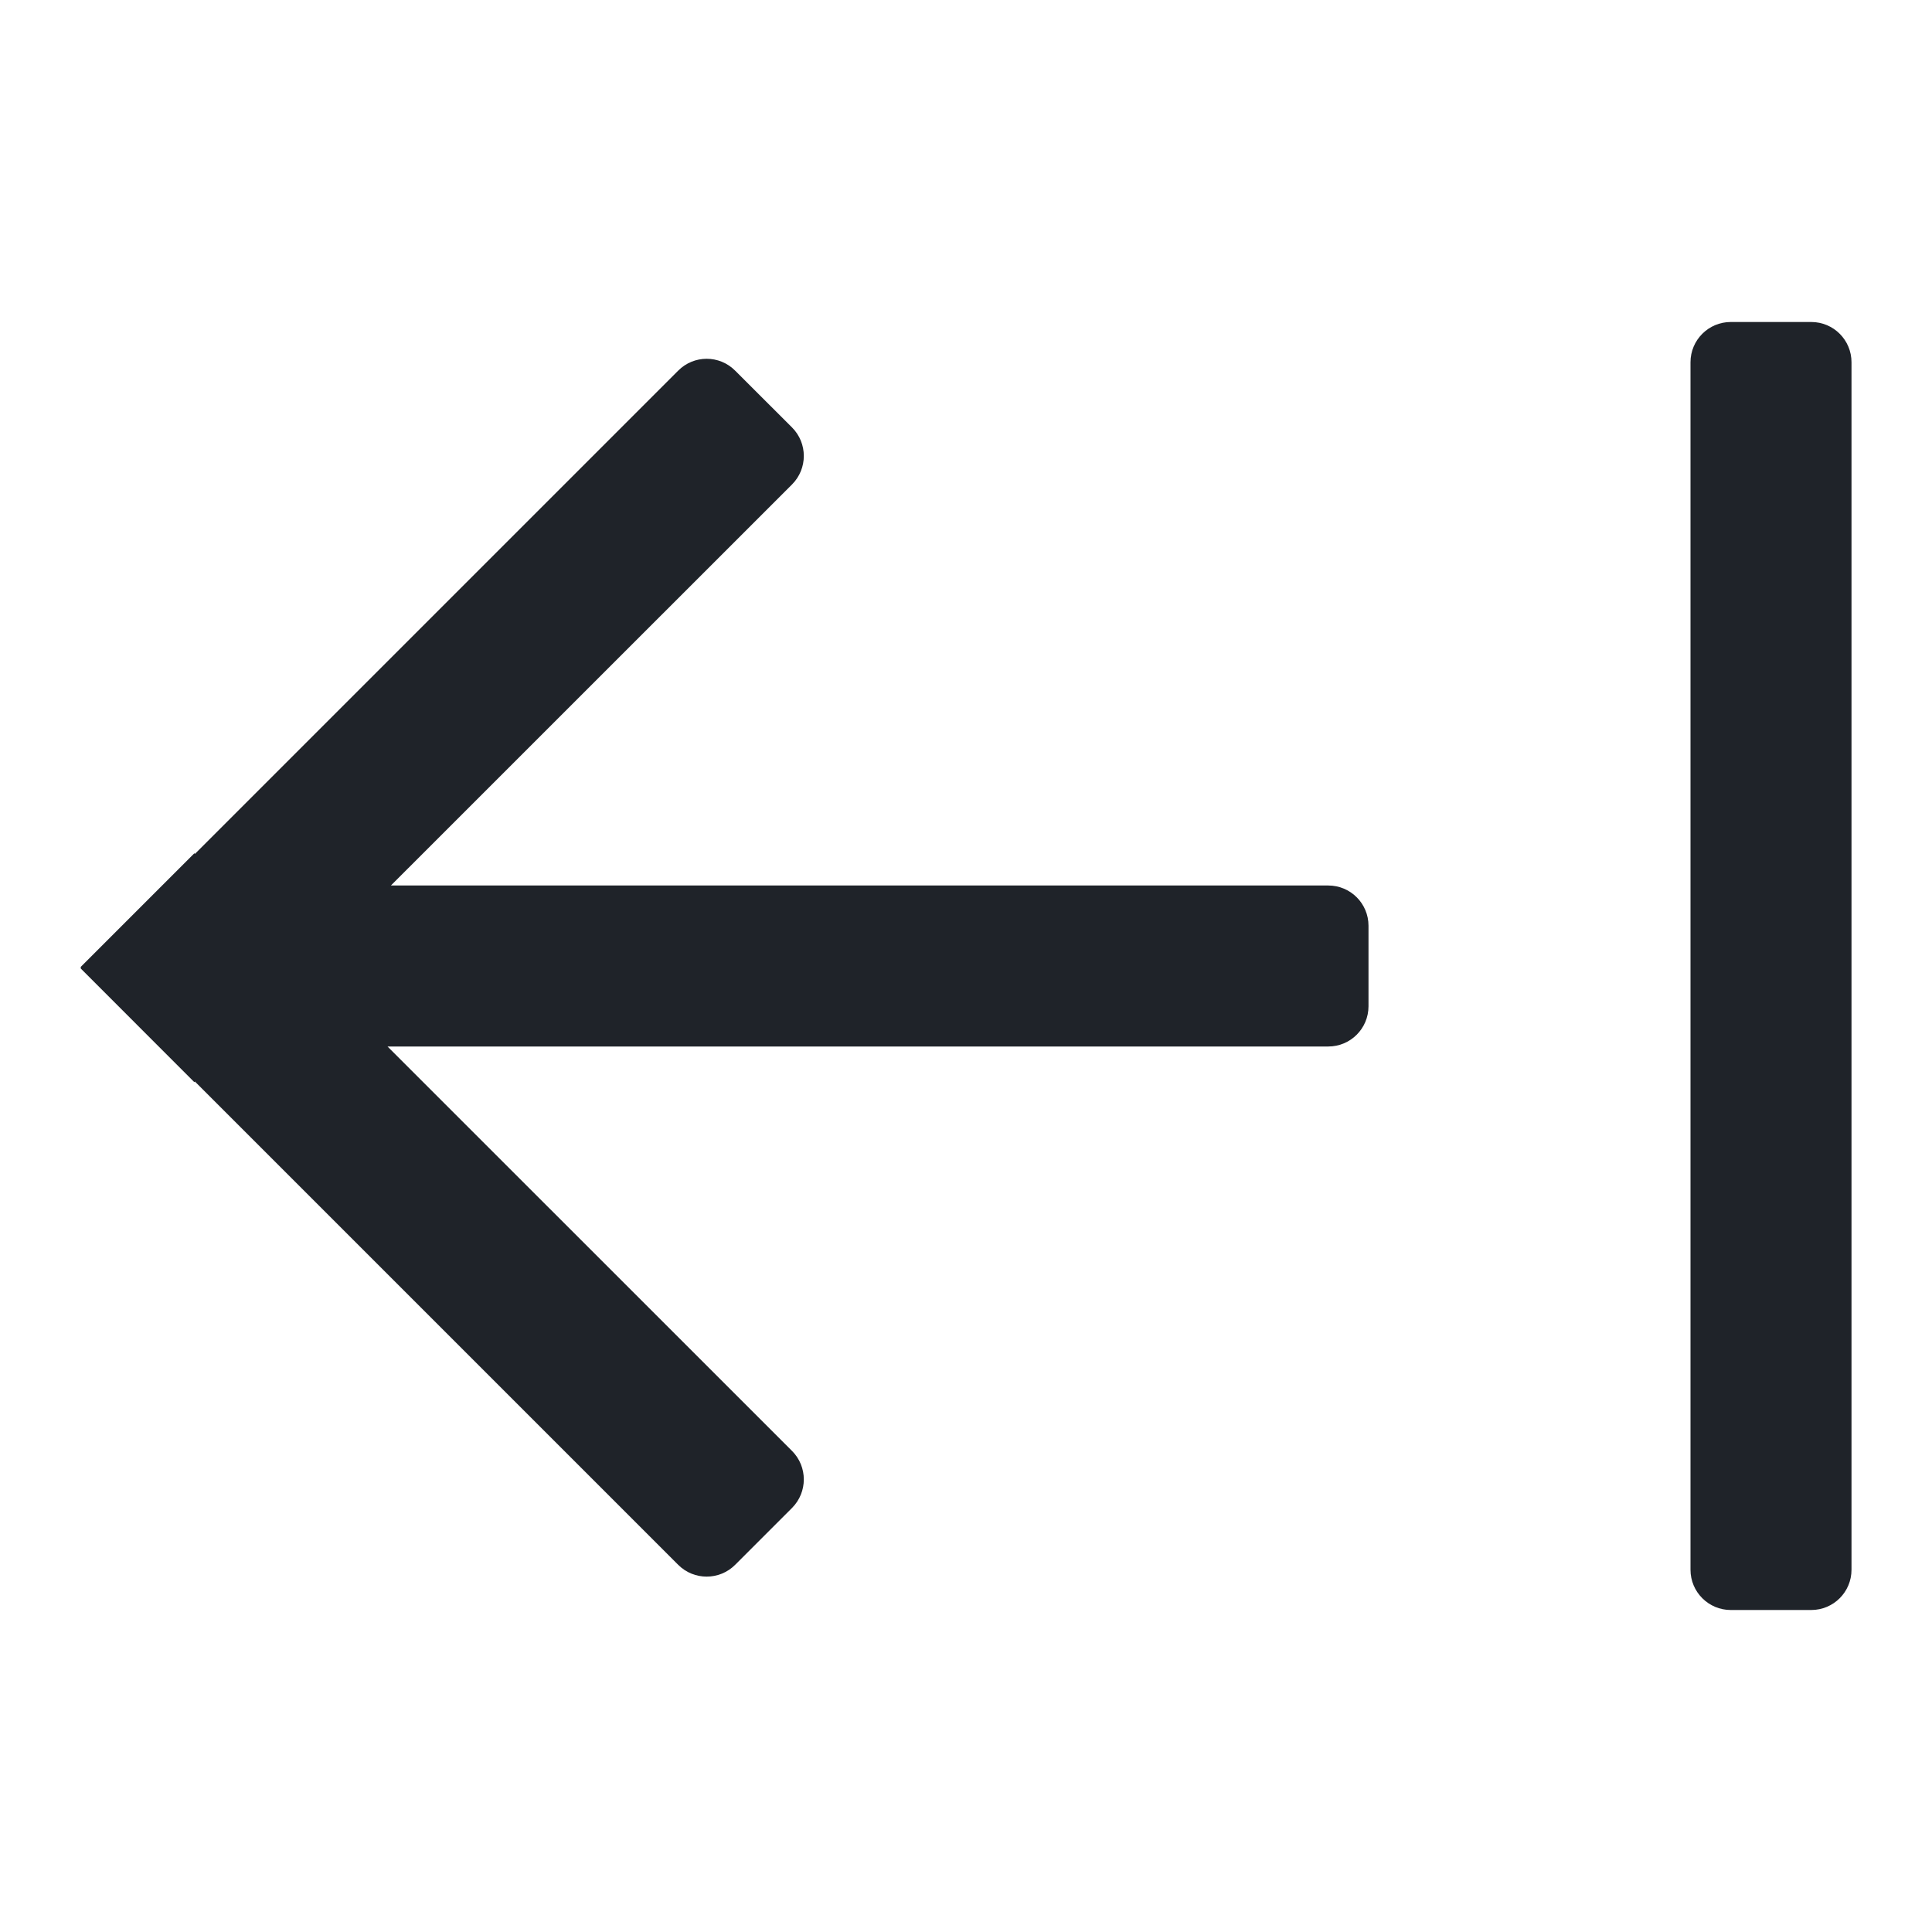 <svg width="24" height="24" viewBox="0 0 24 24" fill="none" xmlns="http://www.w3.org/2000/svg">
    <path
        d="M4.856 11H16.5C16.777 11 17 11.224 17 11.5V12.5C17 12.776 16.777 13 16.5 13H4.814L9.839 18.024C10.034 18.22 10.034 18.536 9.839 18.732L9.132 19.439C8.937 19.634 8.62 19.634 8.425 19.439L2.421 13.435L2.414 13.443L1 12.028L1.008 12.021L1 12.014L2.414 10.6L2.422 10.607L8.425 4.604C8.62 4.408 8.937 4.408 9.132 4.604L9.839 5.31C10.034 5.506 10.034 5.822 9.839 6.018L4.856 11ZM21.5 20C21.224 20 21 19.776 21 19.5V4.5C21 4.224 21.224 4 21.5 4H22.5C22.777 4 23 4.224 23 4.5V19.5C23 19.776 22.777 20 22.5 20H21.5Z"
        fill="#1F2329"/>
</svg>
